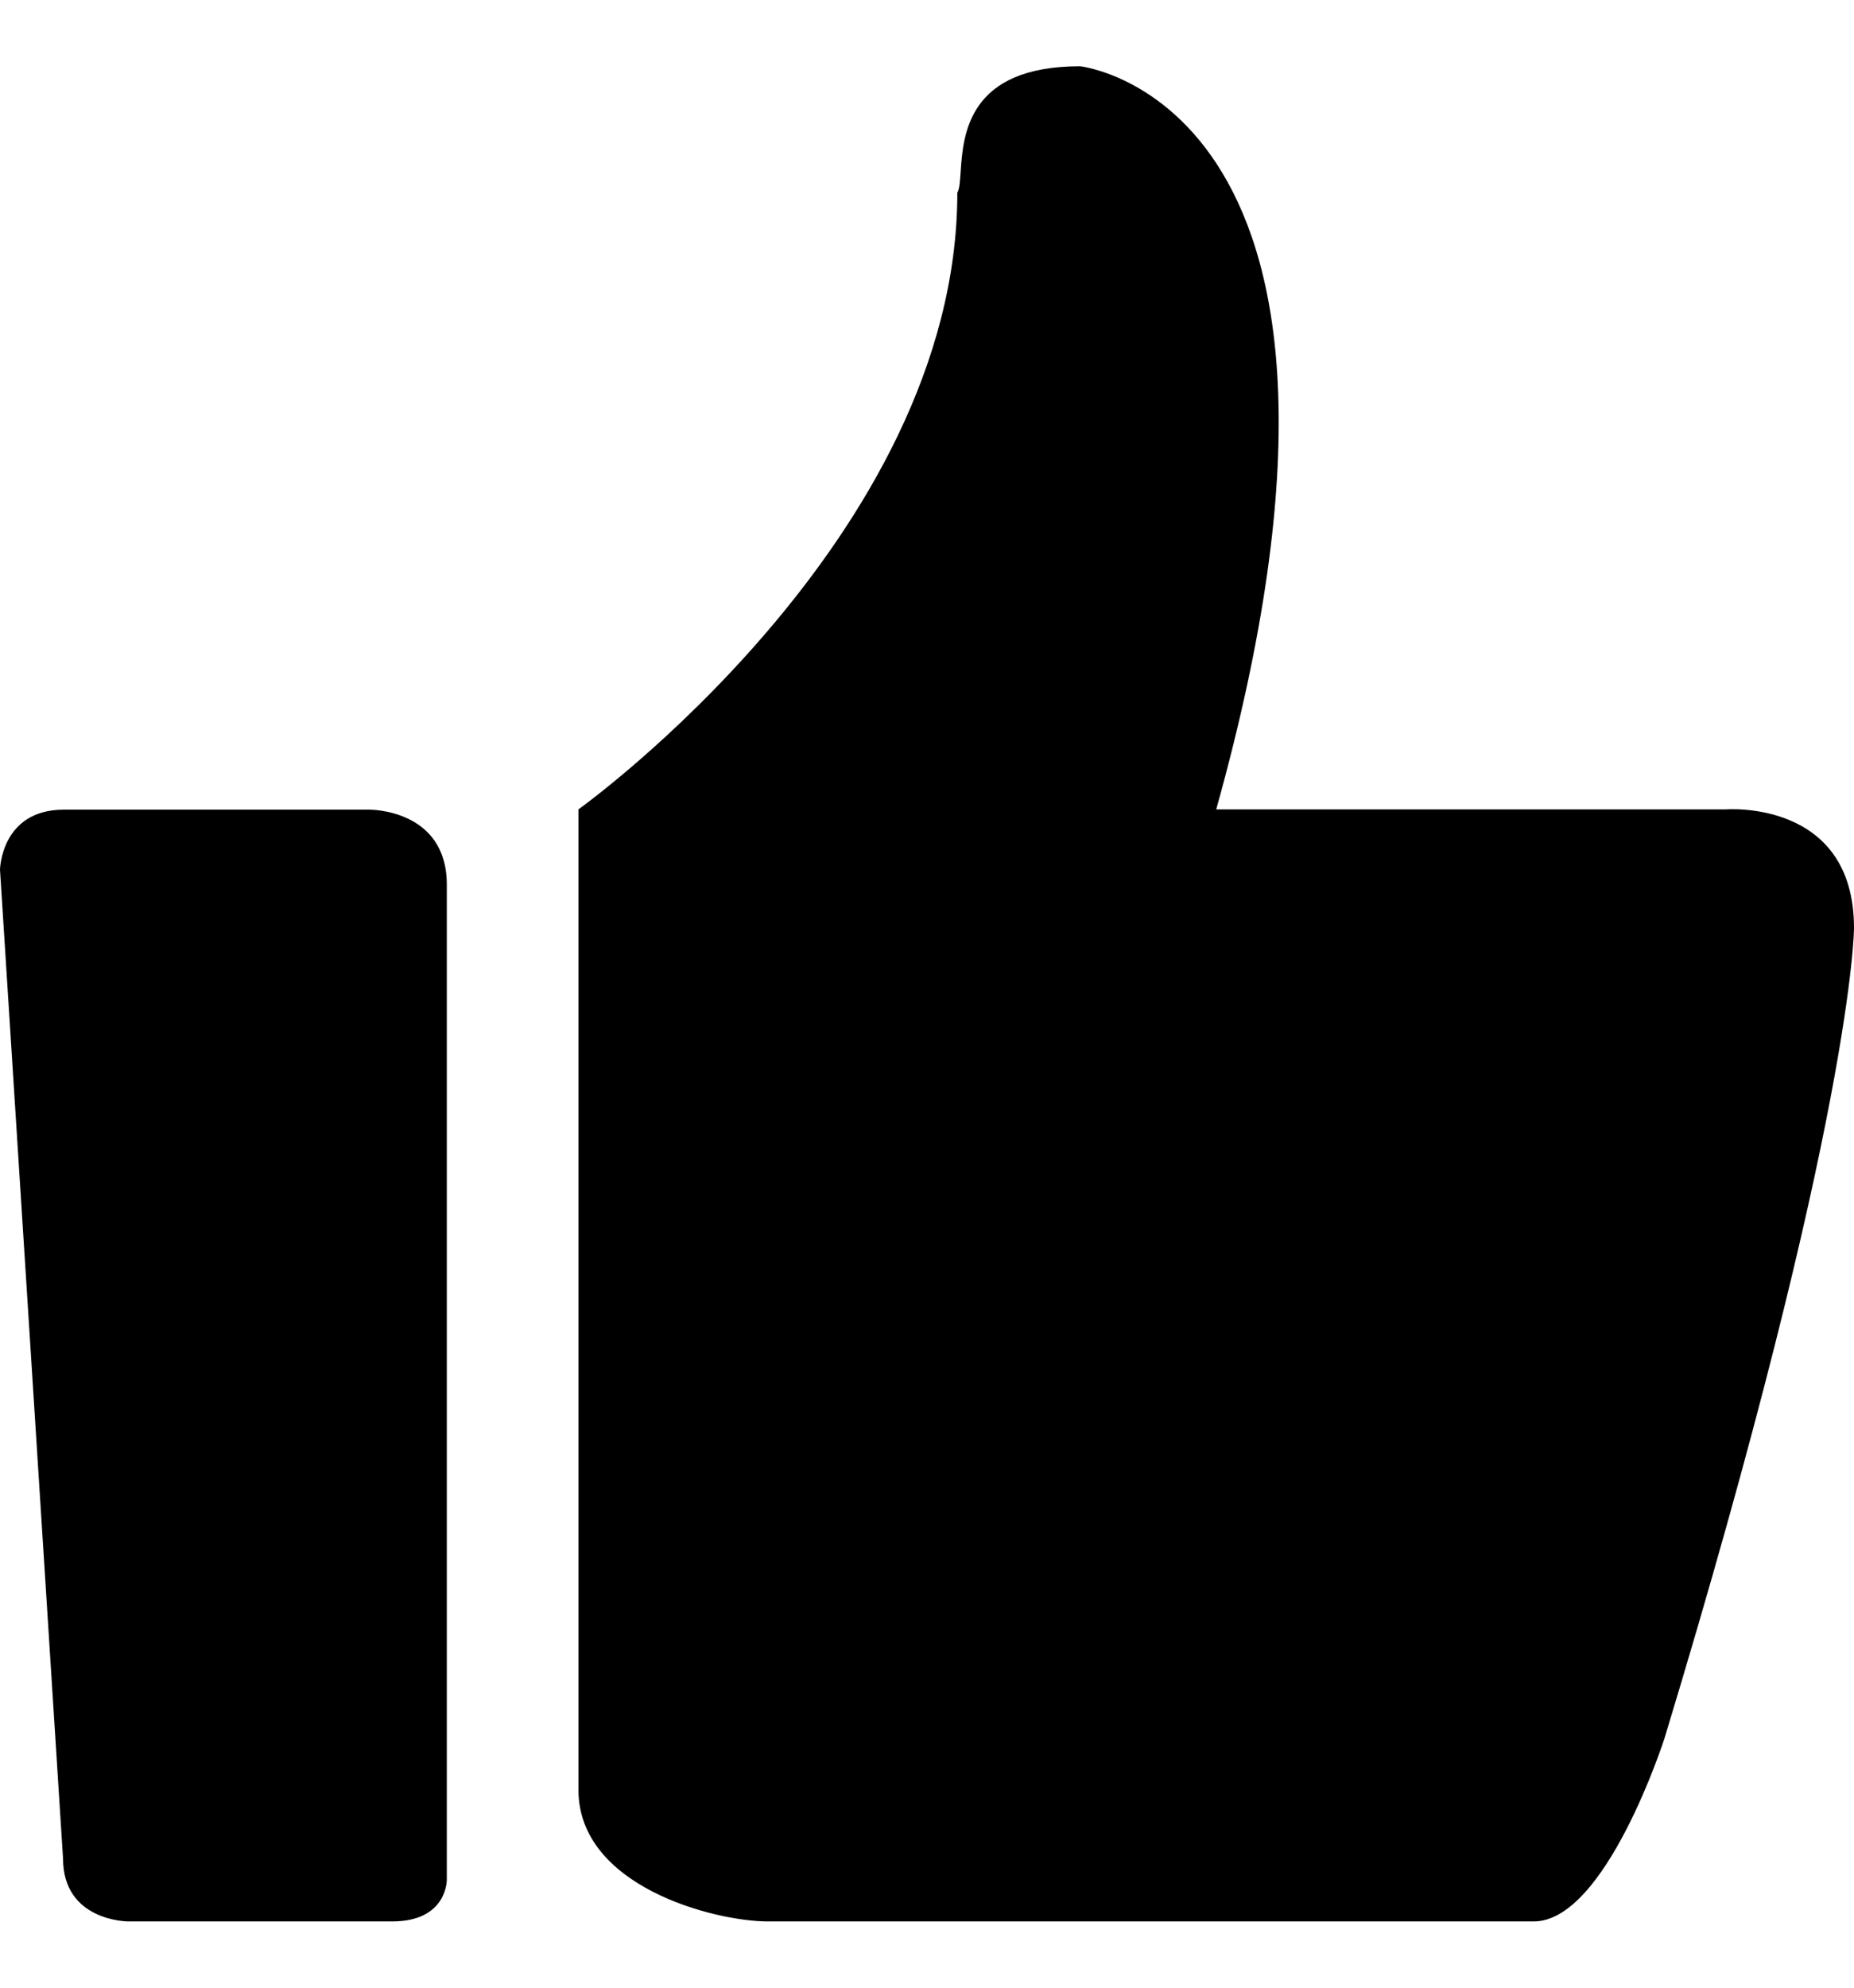 <svg viewBox="0 0 14 15" fill="currentColor" aria-hidden="true">
  <path fill-rule="evenodd" d="M9.184 6.108H13.033L13.033 6.108C13.033 6.108 14 6.03 14 7.003C14 7.003 14 8.405 12.569 13.118C12.569 13.118 12.126 14.5 11.582 14.5H5.799C5.395 14.5 4.368 14.237 4.368 13.507V6.108C4.368 6.108 7.229 4.063 7.229 1.454C7.246 1.426 7.249 1.369 7.254 1.297C7.273 1.016 7.308 0.5 8.156 0.5C8.156 0.5 10.675 0.772 9.184 6.108ZM0.483 6.11H2.788C2.788 6.11 3.374 6.103 3.374 6.676V14.186C3.374 14.186 3.378 14.5 2.962 14.5H0.967C0.967 14.5 0.476 14.5 0.476 14.025L0 6.563C0 6.563 0.007 6.11 0.483 6.11Z" clip-rule="evenodd"/>
</svg>
